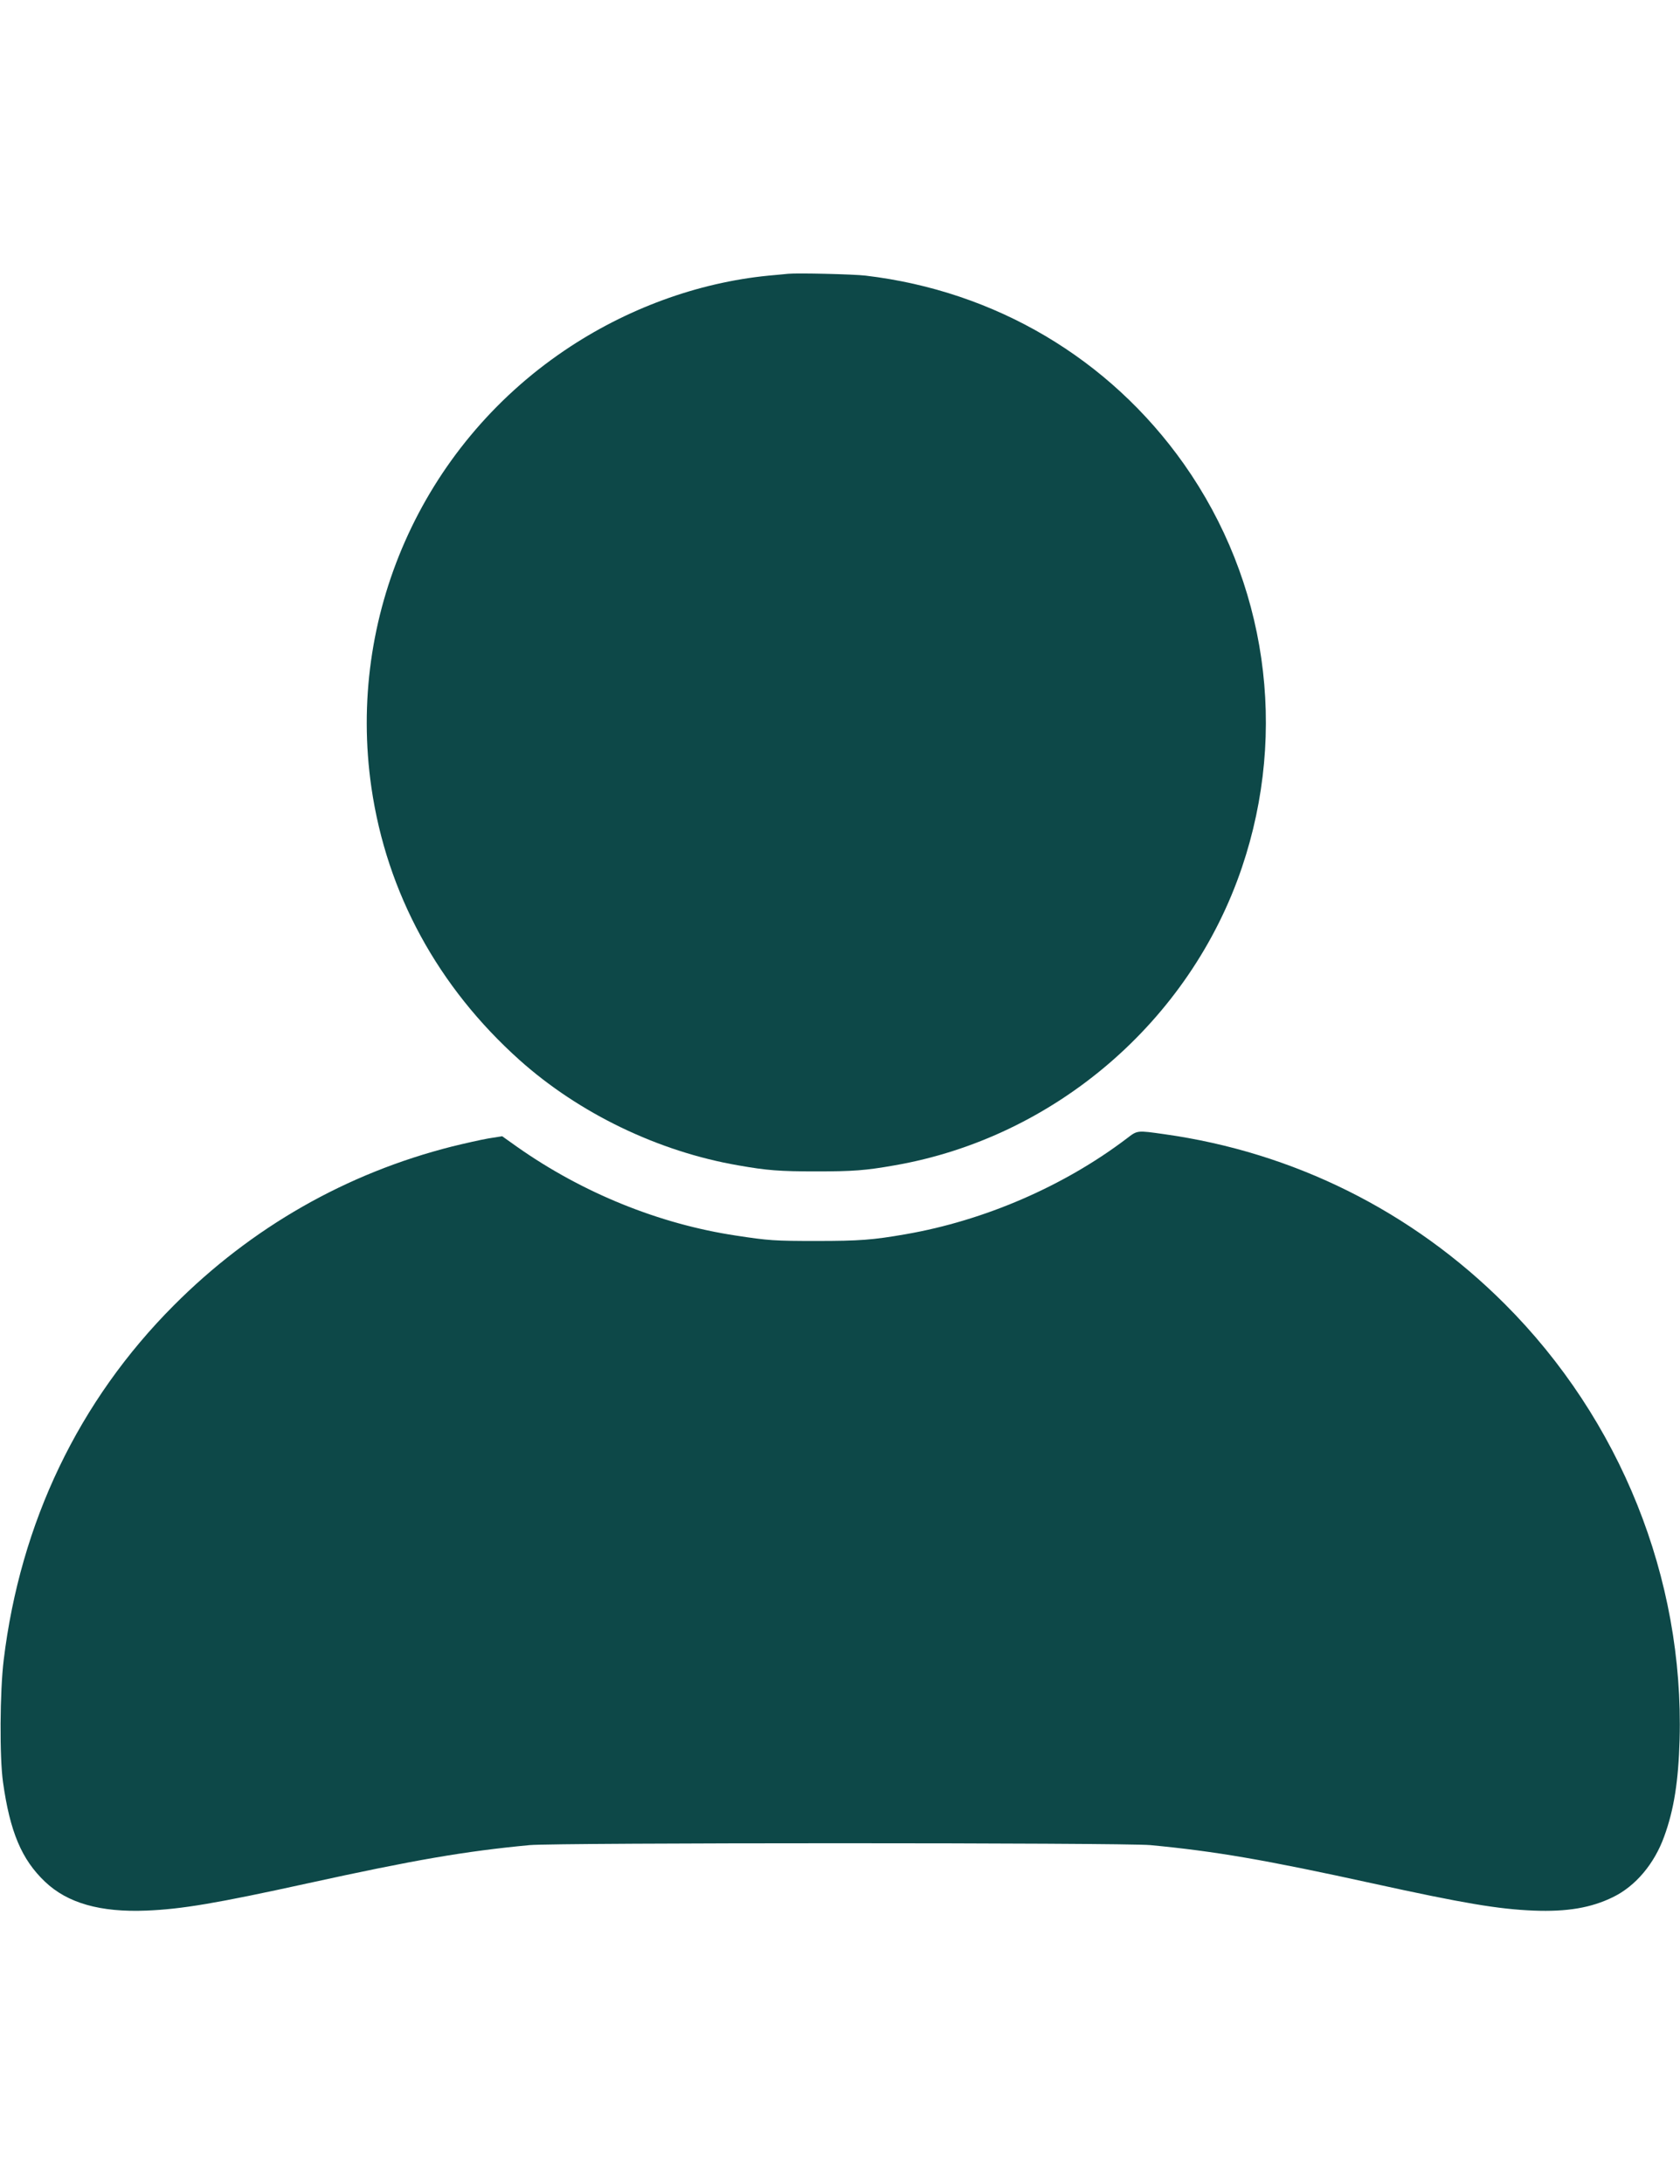 <?xml version="1.0" standalone="no"?>
<!DOCTYPE svg PUBLIC "-//W3C//DTD SVG 20010904//EN" "http://www.w3.org/TR/2001/REC-SVG-20010904/DTD/svg10.dtd">
<svg version="1.0" xmlns="http://www.w3.org/2000/svg" width="30%" height="1248pt" viewBox="0 0 1280 1248" preserveAspectRatio="xMidYMid meet">
	<g transform="translate(0,1248) scale(0.1,-0.1)" fill="#000000" stroke="none">
		<path d="M6005 12474 c-22 -2 -89 -9 -149 -14 -542 -53 -1087 -253 -1556 -571
-1089 -738 -1659 -2029 -1470 -3331 117 -802 507 -1518 1129 -2075 454 -406
1057 -697 1666 -802 220 -39 317 -46 595 -46 278 0 375 7 595 46 1218 211
2250 1096 2647 2269 353 1043 189 2180 -442 3075 -568 804 -1437 1318 -2425
1435 -92 11 -518 21 -590 14z" fill="#0D4848" />
		<path d="M8585 5886 c-478 -363 -1085 -626 -1687 -730 -247 -43 -348 -51 -678
-51 -319 0 -364 3 -612 41 -586 88 -1171 326 -1668 676 l-114 81 -106 -17
c-58 -10 -181 -38 -275 -61 -807 -204 -1528 -616 -2120 -1210 -726 -728 -1170
-1655 -1297 -2704 -29 -238 -32 -741 -5 -930 53 -378 142 -589 320 -758 171
-163 421 -234 772 -220 269 11 533 55 1230 208 817 179 1195 244 1690 291 205
19 4525 19 4730 0 495 -47 873 -112 1690 -291 697 -153 961 -197 1230 -208
254 -10 438 21 605 103 172 84 315 254 390 463 74 203 108 420 117 736 34
1230 -451 2439 -1332 3320 -707 707 -1608 1156 -2597 1294 -206 29 -201 30
-283 -33z" fill="#0D4848" />
	</g>
</svg>

